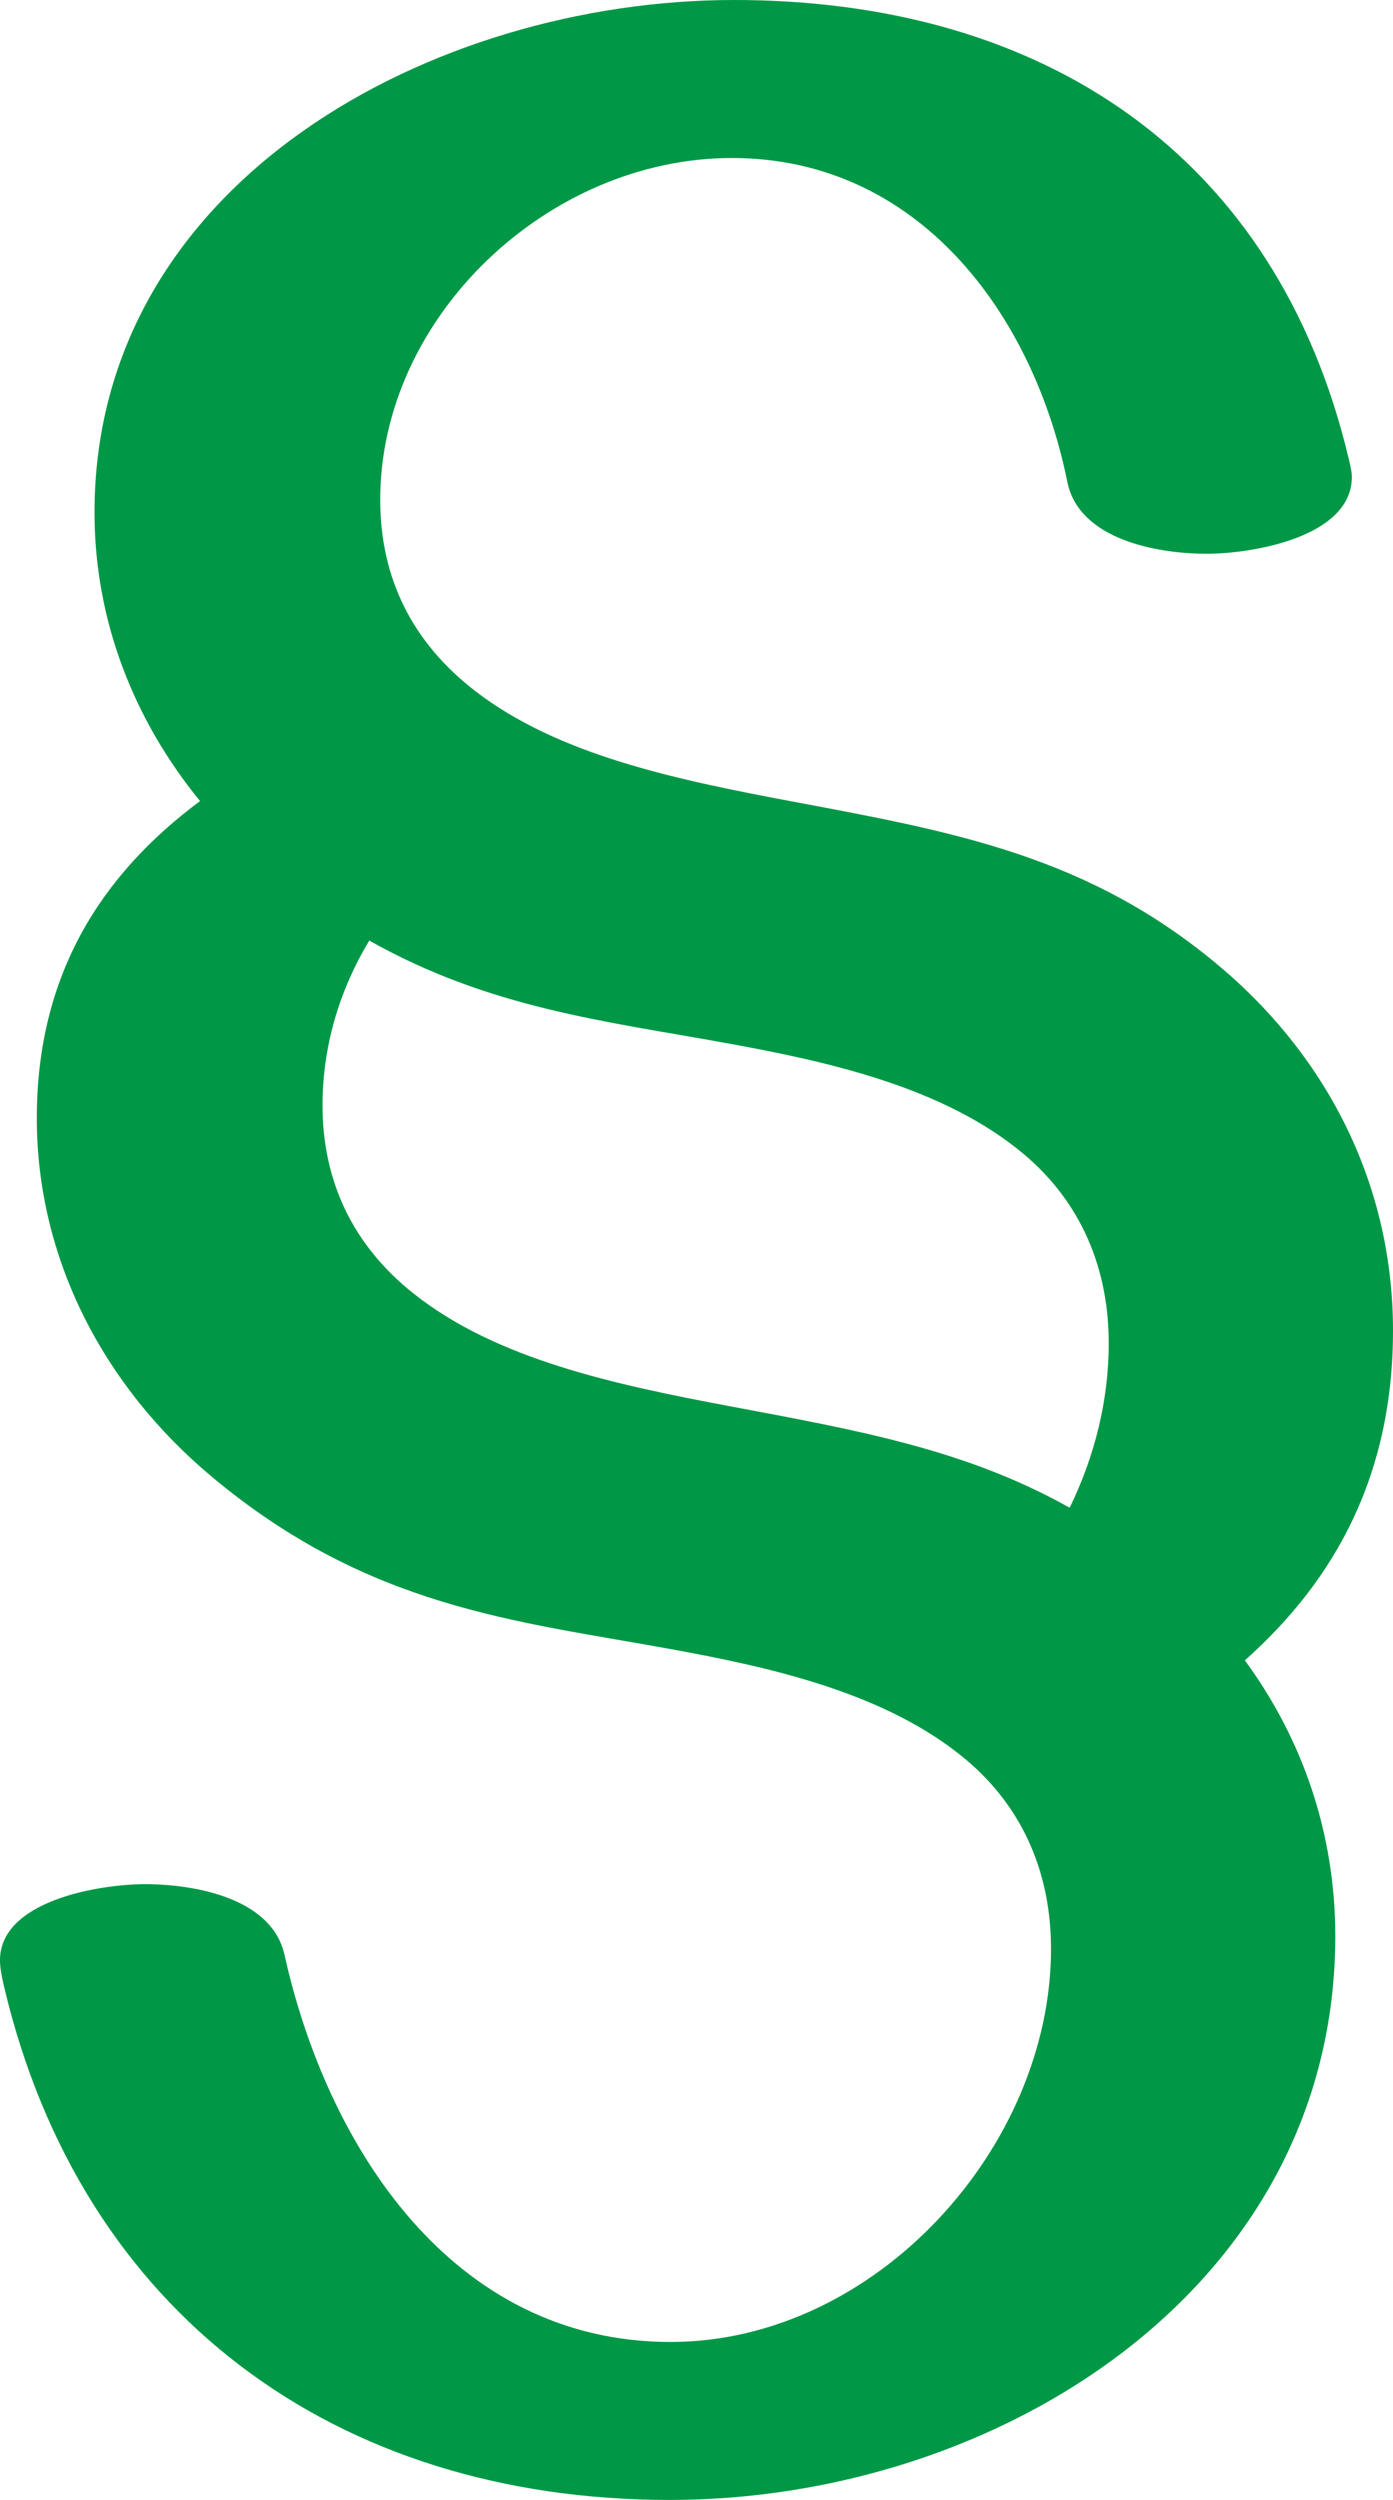 <?xml version="1.0" encoding="UTF-8"?>
<!DOCTYPE svg PUBLIC "-//W3C//DTD SVG 1.1//EN" "http://www.w3.org/Graphics/SVG/1.1/DTD/svg11.dtd">
<!-- Creator: CorelDRAW 2020 (64-Bit) -->
<svg xmlns="http://www.w3.org/2000/svg" xml:space="preserve" width="992px" height="1780px" version="1.1" style="shape-rendering:geometricPrecision; text-rendering:geometricPrecision; image-rendering:optimizeQuality; fill-rule:evenodd; clip-rule:evenodd"
viewBox="0 0 992 1780"
 xmlns:xlink="http://www.w3.org/1999/xlink"
 xmlns:xodm="http://www.corel.com/coreldraw/odm/2003">
 <defs>
  <style type="text/css">
   <![CDATA[
    .fil0 {fill:#009846;fill-rule:nonzero}
   ]]>
  </style>
 </defs>
 <g id="Layer_x0020_1">
  <path class="fil0" d="M761.742 1073.536c17.759,-36.399 27.824,-76.33 27.824,-117.089 0,-52.804 -19.325,-100.037 -60.379,-134.585 -57.048,-48.023 -140.314,-66.166 -212.397,-79.239 -86.074,-15.609 -168.59,-24.839 -253.801,-72.918 -21.207,35.142 -33.314,75.167 -33.314,117.302 0,54.504 21.993,99.982 64.753,133.944 58.943,46.813 142.312,64.713 225.782,80.406 89.965,16.916 167.618,30.615 241.532,72.179zm-619.278 -503.163c-47.334,-57.887 -75.159,-128.858 -75.159,-205.429 0,-235.654 241.19,-364.944 455.417,-364.944 220.351,0 386.375,110.323 437.739,326.616 0.892,3.756 2.236,9.152 2.236,12.939 0,42.871 -70.851,54.733 -103.278,54.733 -35.453,0 -91.022,-10.066 -99.327,-51.133 -24.072,-119.095 -105.715,-230.657 -238.906,-230.657 -130.608,0 -250.416,112.874 -250.416,243.305 0,56.531 23.369,102.104 67.813,136.337 58.572,45.123 141.243,62.657 223.931,78.204 116.383,21.884 212.158,38.666 305.845,117.566 78.277,65.923 123.641,157.329 123.641,259.396 0,101.857 -40.225,176.801 -105.493,234.9 41.434,56.483 64.399,123.694 64.399,196.304 0,250.393 -239.74,401.49 -473.907,401.49 -239.288,0 -419.492,-133.831 -474.131,-365.598 -1.334,-5.663 -2.868,-12.847 -2.868,-18.626 0,-42.634 71.145,-54.213 103.279,-54.213 35.3,0 90.319,9.806 99.326,50.323 30.224,135.706 118.822,275.637 274.898,275.637 145.96,0 270.968,-138.612 270.968,-279.871 0,-52.804 -19.325,-100.037 -60.378,-134.586 -56.68,-47.712 -139.172,-65.897 -210.799,-78.947 -110.318,-20.099 -214.734,-29.259 -326.39,-122.582 -76.892,-64.268 -124.694,-155.02 -124.694,-255.388 0,-101.95 45.705,-173.327 116.254,-225.776z"/>
 </g>
</svg>
